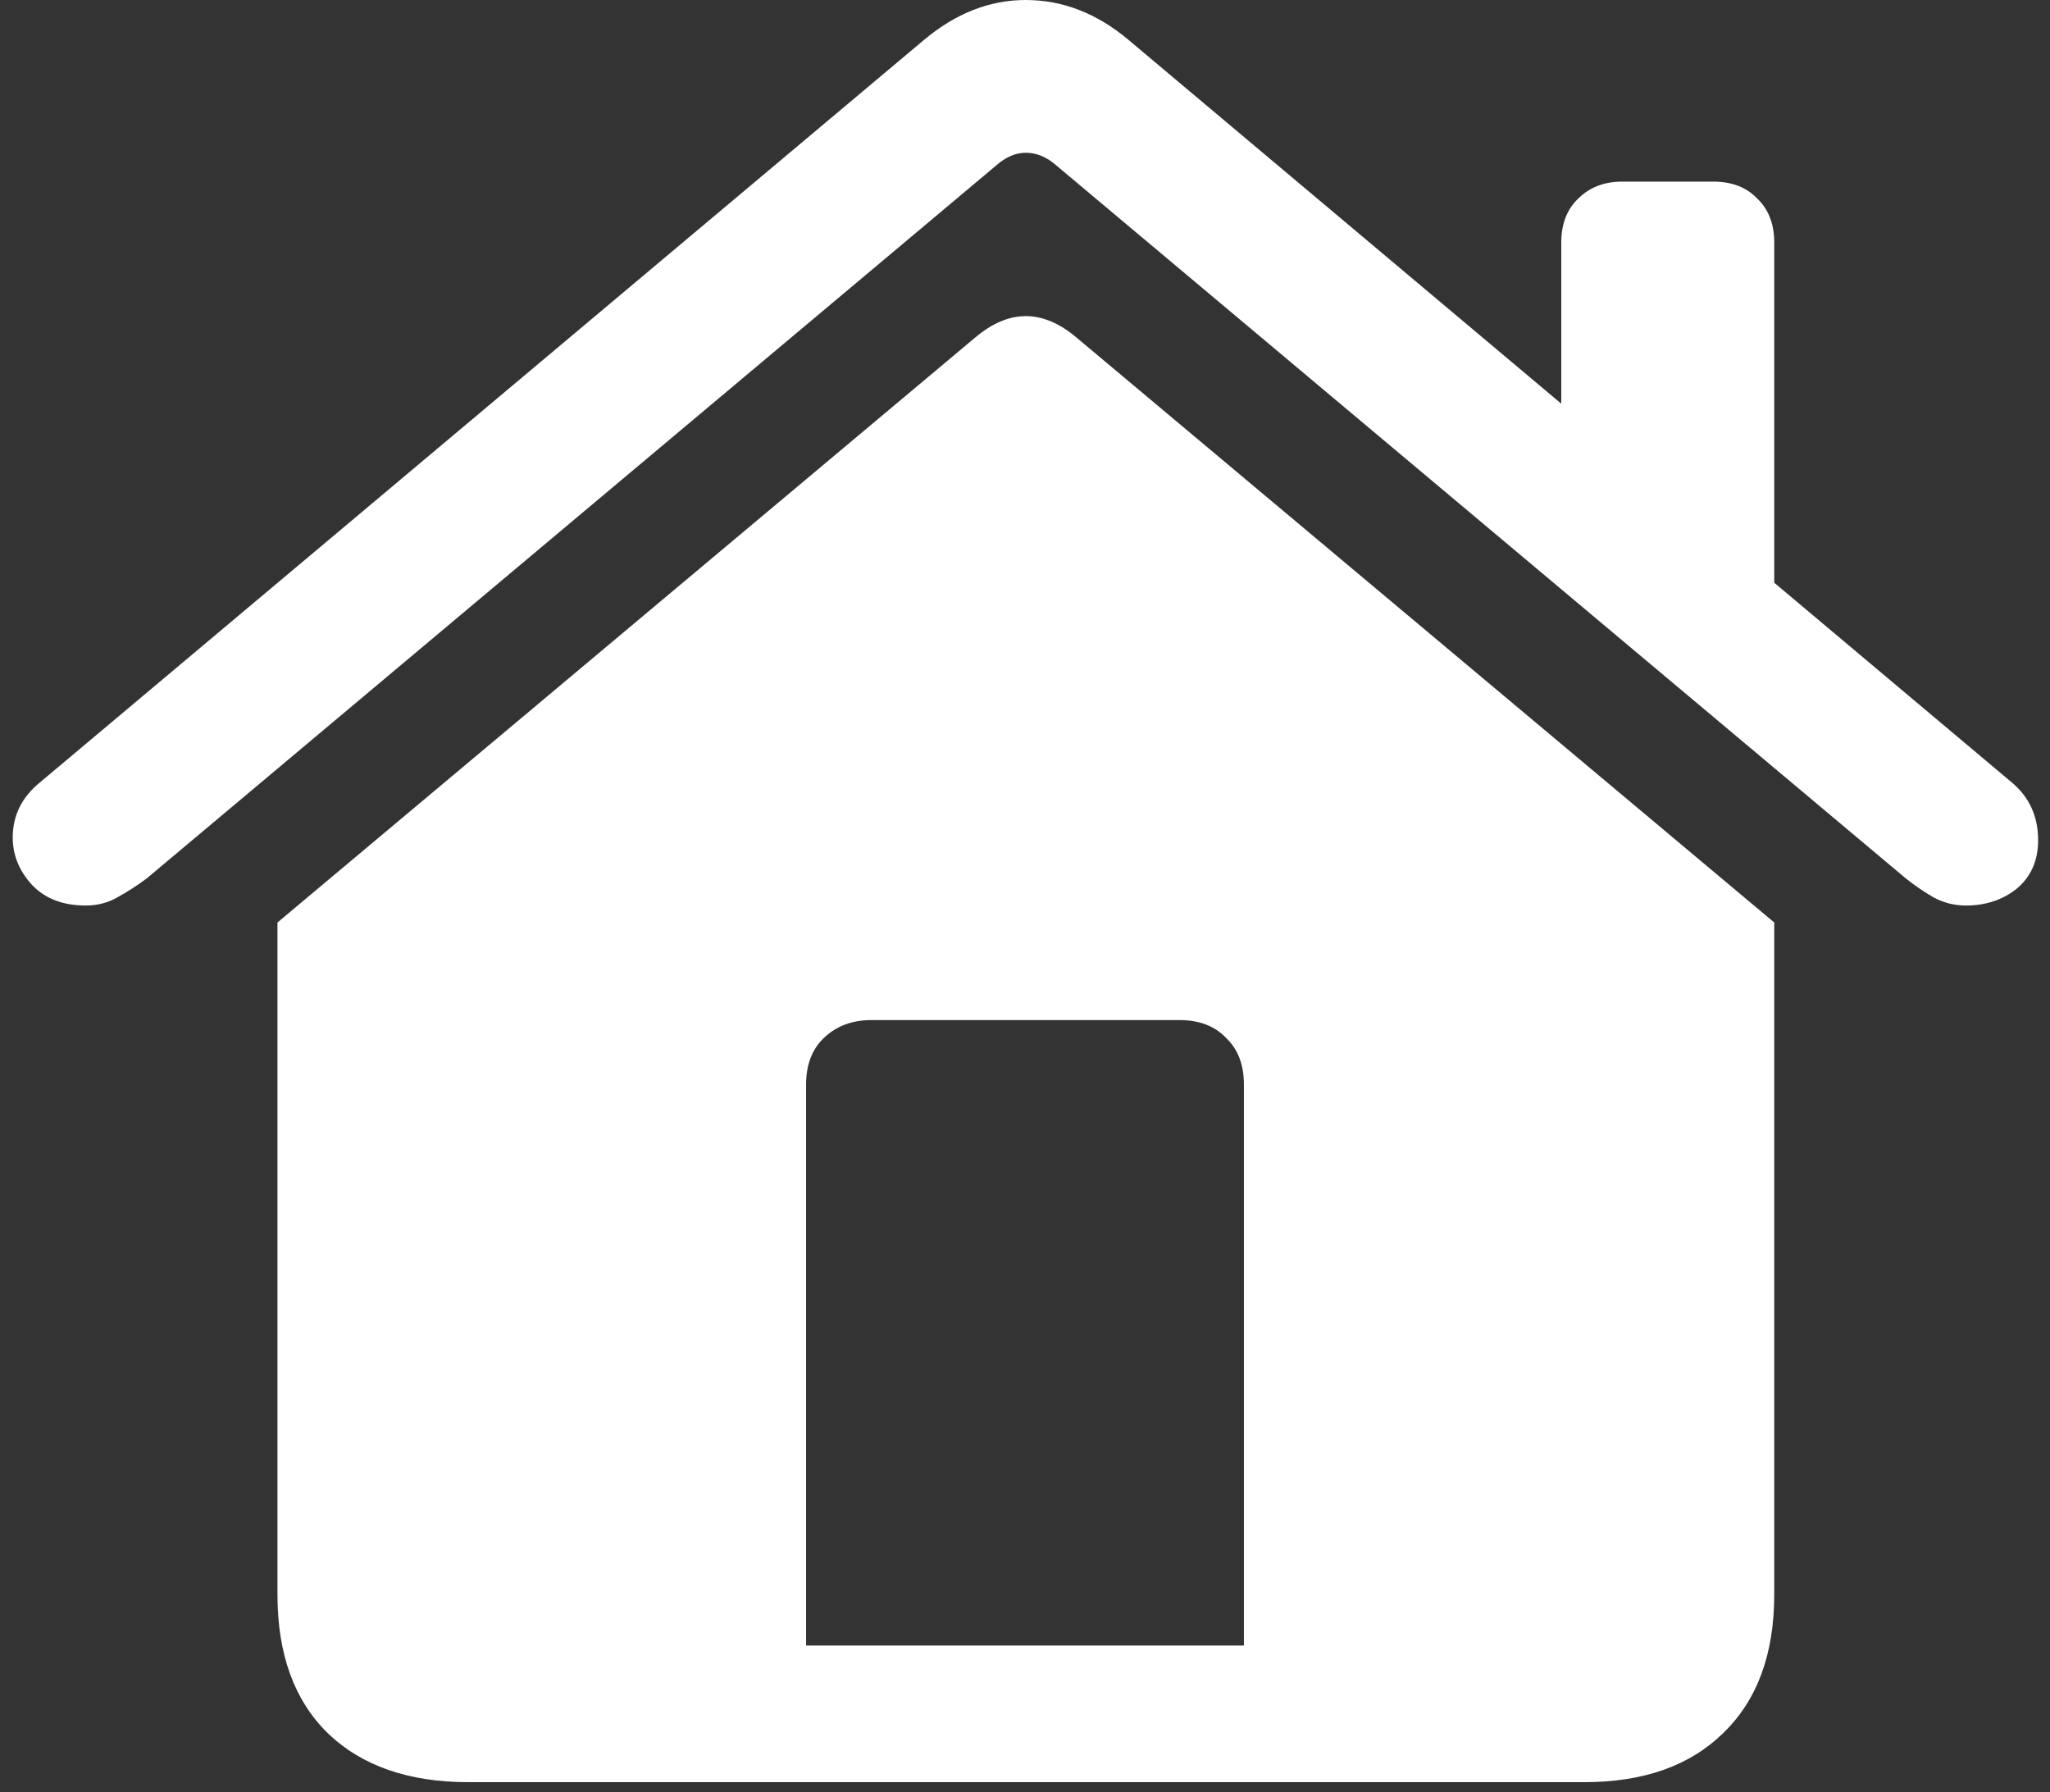 <svg width="151" height="132" viewBox="0 0 151 132" fill="none" xmlns="http://www.w3.org/2000/svg">
<rect x="0" y="0" width="151" height="132" fill="#333333" stroke="none"/>
<path d="M91.625 121.188H59.375V79.875C59.375 78.417 59.812 77.271 60.688 76.438C61.604 75.562 62.771 75.125 64.188 75.125H86.875C88.333 75.125 89.479 75.562 90.312 76.438C91.188 77.271 91.625 78.417 91.625 79.875V121.188ZM20.438 117.438C20.438 121.812 21.667 125.208 24.125 127.625C26.625 130.042 30.083 131.25 34.5 131.25H116.688C121.062 131.25 124.479 130.042 126.938 127.625C129.438 125.208 130.688 121.812 130.688 117.438V67.938L79.312 24.875C76.812 22.75 74.312 22.75 71.812 24.875L20.438 67.938V117.438ZM0.938 61.688C0.938 62.979 1.417 64.146 2.375 65.188C3.333 66.188 4.646 66.688 6.312 66.688C7.188 66.688 7.979 66.479 8.688 66.062C9.438 65.646 10.146 65.188 10.812 64.688L73.375 12.188C74.083 11.562 74.812 11.25 75.562 11.25C76.354 11.25 77.104 11.562 77.812 12.188L140.375 64.688C141 65.188 141.667 65.646 142.375 66.062C143.125 66.479 143.938 66.688 144.812 66.688C146.271 66.688 147.521 66.271 148.562 65.438C149.604 64.562 150.125 63.375 150.125 61.875C150.125 60.125 149.479 58.708 148.188 57.625L83.125 2.938C80.792 0.979 78.271 0 75.562 0C72.896 0 70.396 0.979 68.062 2.938L2.938 57.625C1.604 58.708 0.938 60.062 0.938 61.688ZM115 33.5L130.688 46.75V17.875C130.688 16.5 130.271 15.417 129.438 14.625C128.646 13.792 127.562 13.375 126.188 13.375H119.5C118.167 13.375 117.083 13.792 116.25 14.625C115.417 15.417 115 16.5 115 17.875V33.5Z" fill="white"/>
</svg>
